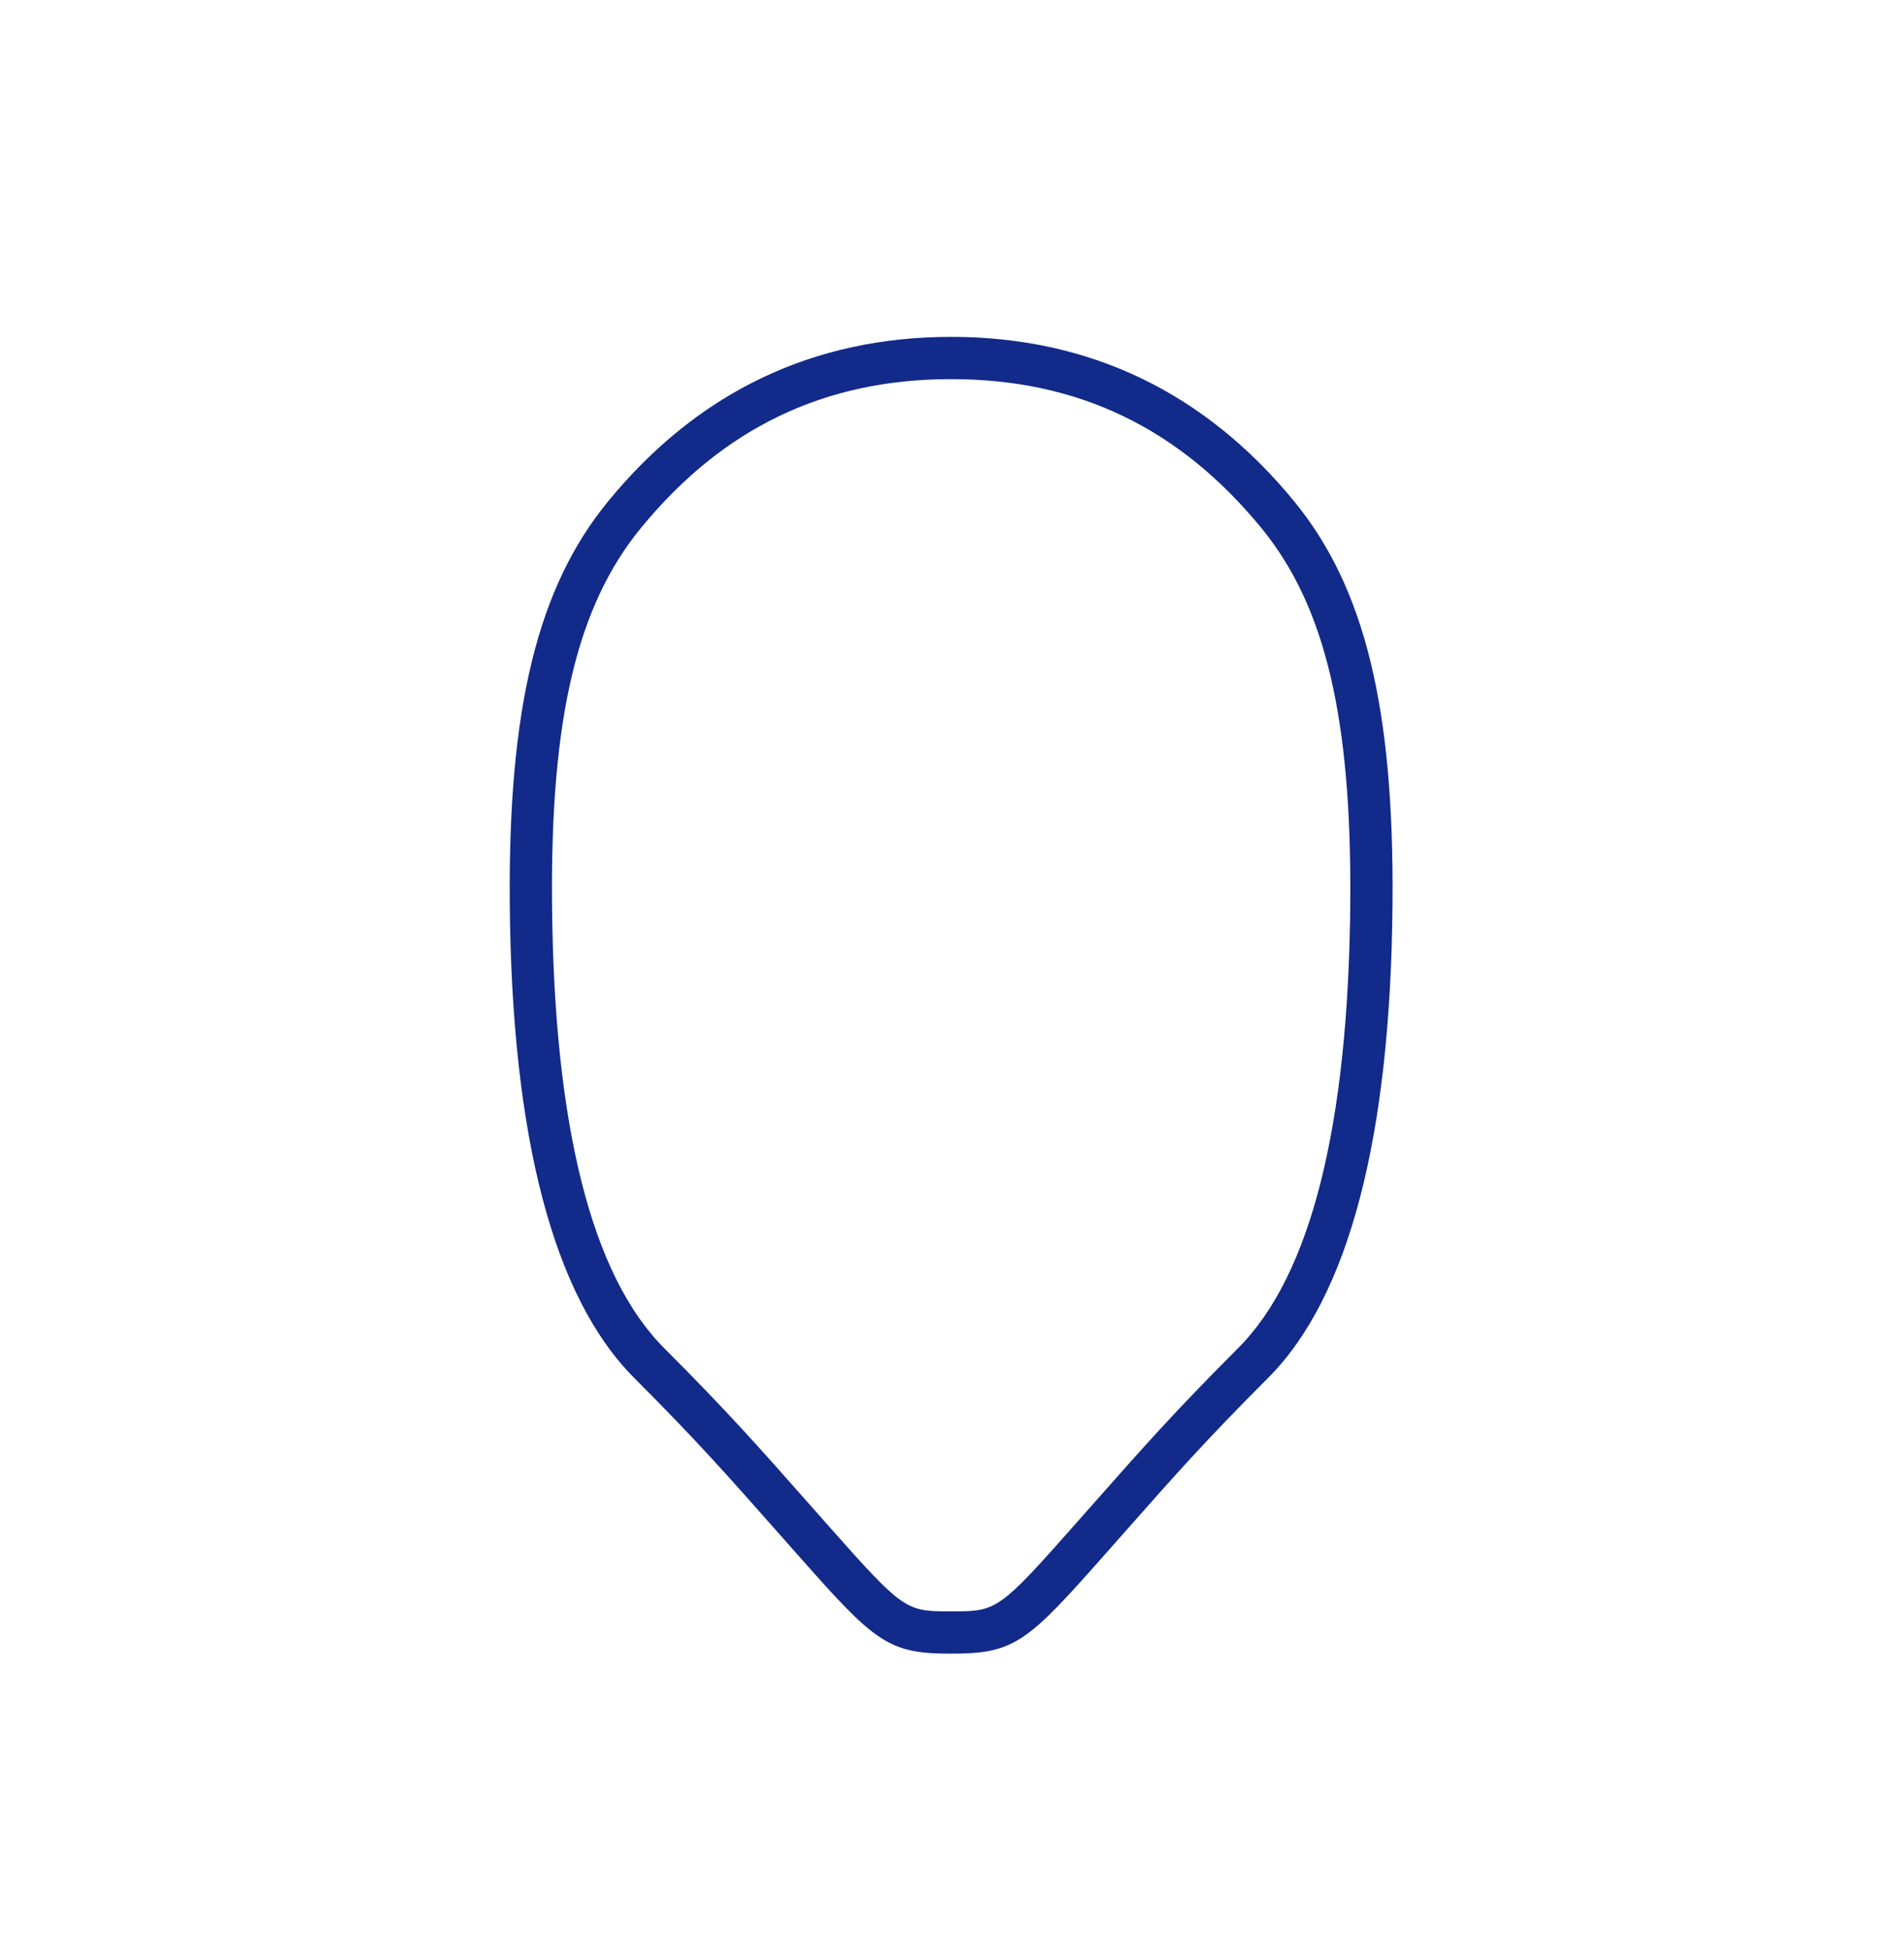 <svg xmlns="http://www.w3.org/2000/svg" xml:space="preserve" viewBox="0 0 215 220"><path d="M146.137 56.615c-10.097-12.323-23.129-18.573-38.733-18.573s-28.635 6.249-38.733 18.573c-7.958 9.715-11.281 23.266-11.109 45.313.206 26.504 4.938 44.569 14.061 53.692 6.979 6.98 10.675 11.166 15.792 16.958 1.384 1.567 2.865 3.246 4.538 5.12 7.162 8.032 8.894 9.047 15.45 9.047s8.289-1.014 15.45-9.046c1.673-1.875 3.154-3.554 4.538-5.121 5.116-5.792 8.813-9.978 15.792-16.958 9.127-9.126 13.859-27.191 14.061-53.692.173-22.047-3.149-35.598-11.107-45.313m-22.321 112.803c-1.38 1.562-2.856 3.235-4.524 5.104-6.643 7.45-7.239 7.45-11.888 7.45-4.648 0-5.245 0-11.888-7.451-1.668-1.868-3.144-3.541-4.524-5.103-5.172-5.857-8.91-10.089-15.994-17.173-8.206-8.206-12.466-25.148-12.663-50.355-.163-20.836 2.836-33.472 10.029-42.25 9.275-11.321 20.737-16.825 35.04-16.825s25.765 5.504 35.04 16.825v.001c7.192 8.778 10.191 21.413 10.029 42.25-.193 25.204-4.453 42.144-12.663 50.354-7.084 7.084-10.822 11.316-15.994 17.173" style="fill:#122a89"/></svg>